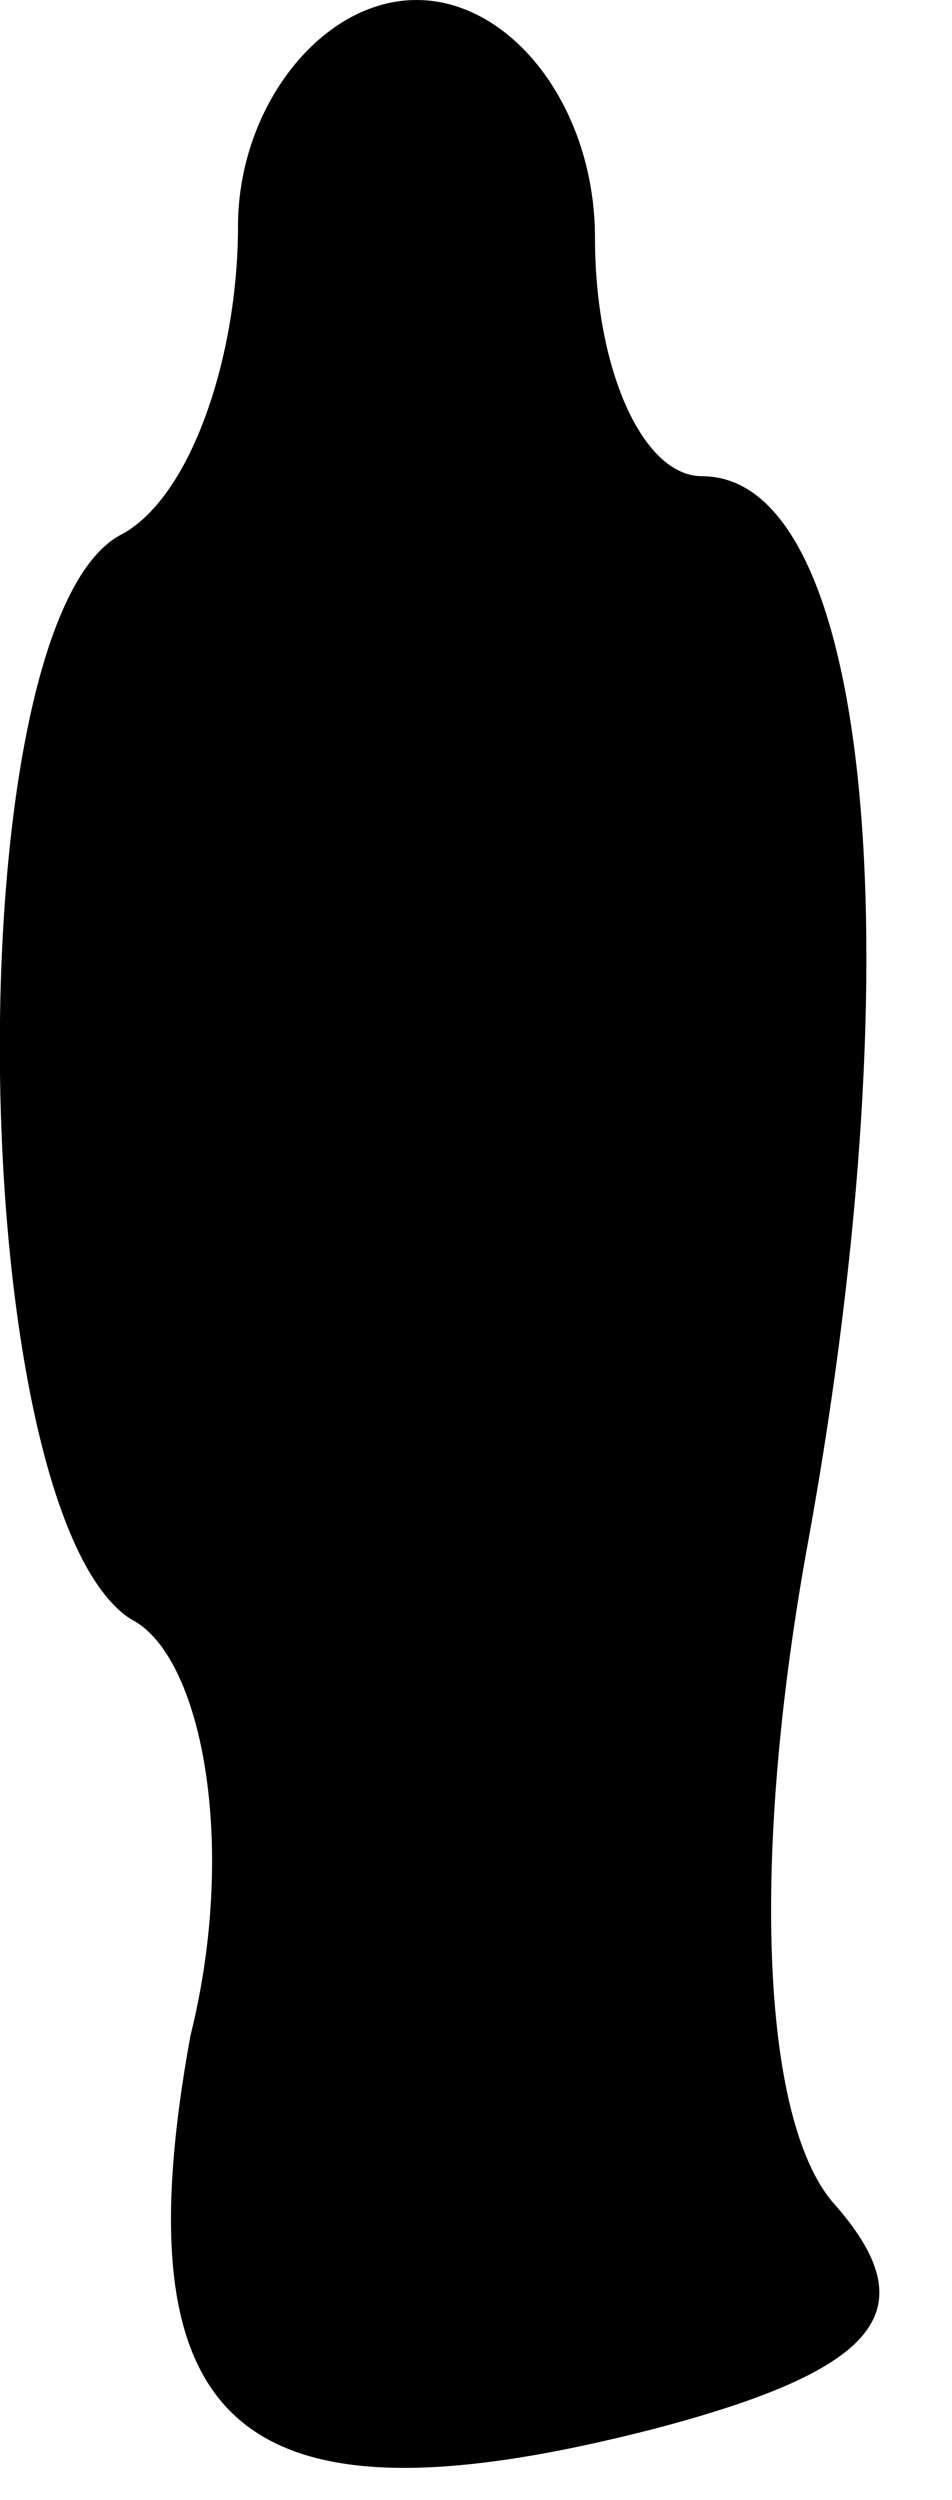 <?xml version="1.0" standalone="no"?>
<!DOCTYPE svg PUBLIC "-//W3C//DTD SVG 20010904//EN"
 "http://www.w3.org/TR/2001/REC-SVG-20010904/DTD/svg10.dtd">
<svg version="1.0" xmlns="http://www.w3.org/2000/svg"
 width="8pt" height="21pt" viewBox="0 0 8 21"
 preserveAspectRatio="xMidYMid meet">
<g transform="translate(0,21) scale(0.1,-0.1)"
fill="#000000" stroke="none">
<path fill="#000000" stroke="none" d="M20 191 c0 -11 -4 -23 -10 -26 -14 -8
-13 -82 1 -91 6 -3 9 -19 5 -35 -6 -33 4 -42 39 -33 19 5 23 10 15 19 -6 7 -7
29 -2 56 9 50 5 89 -9 89 -5 0 -9 9 -9 20 0 11 -7 20 -15 20 -8 0 -15 -9 -15
-19z"/>
</g>
</svg>
